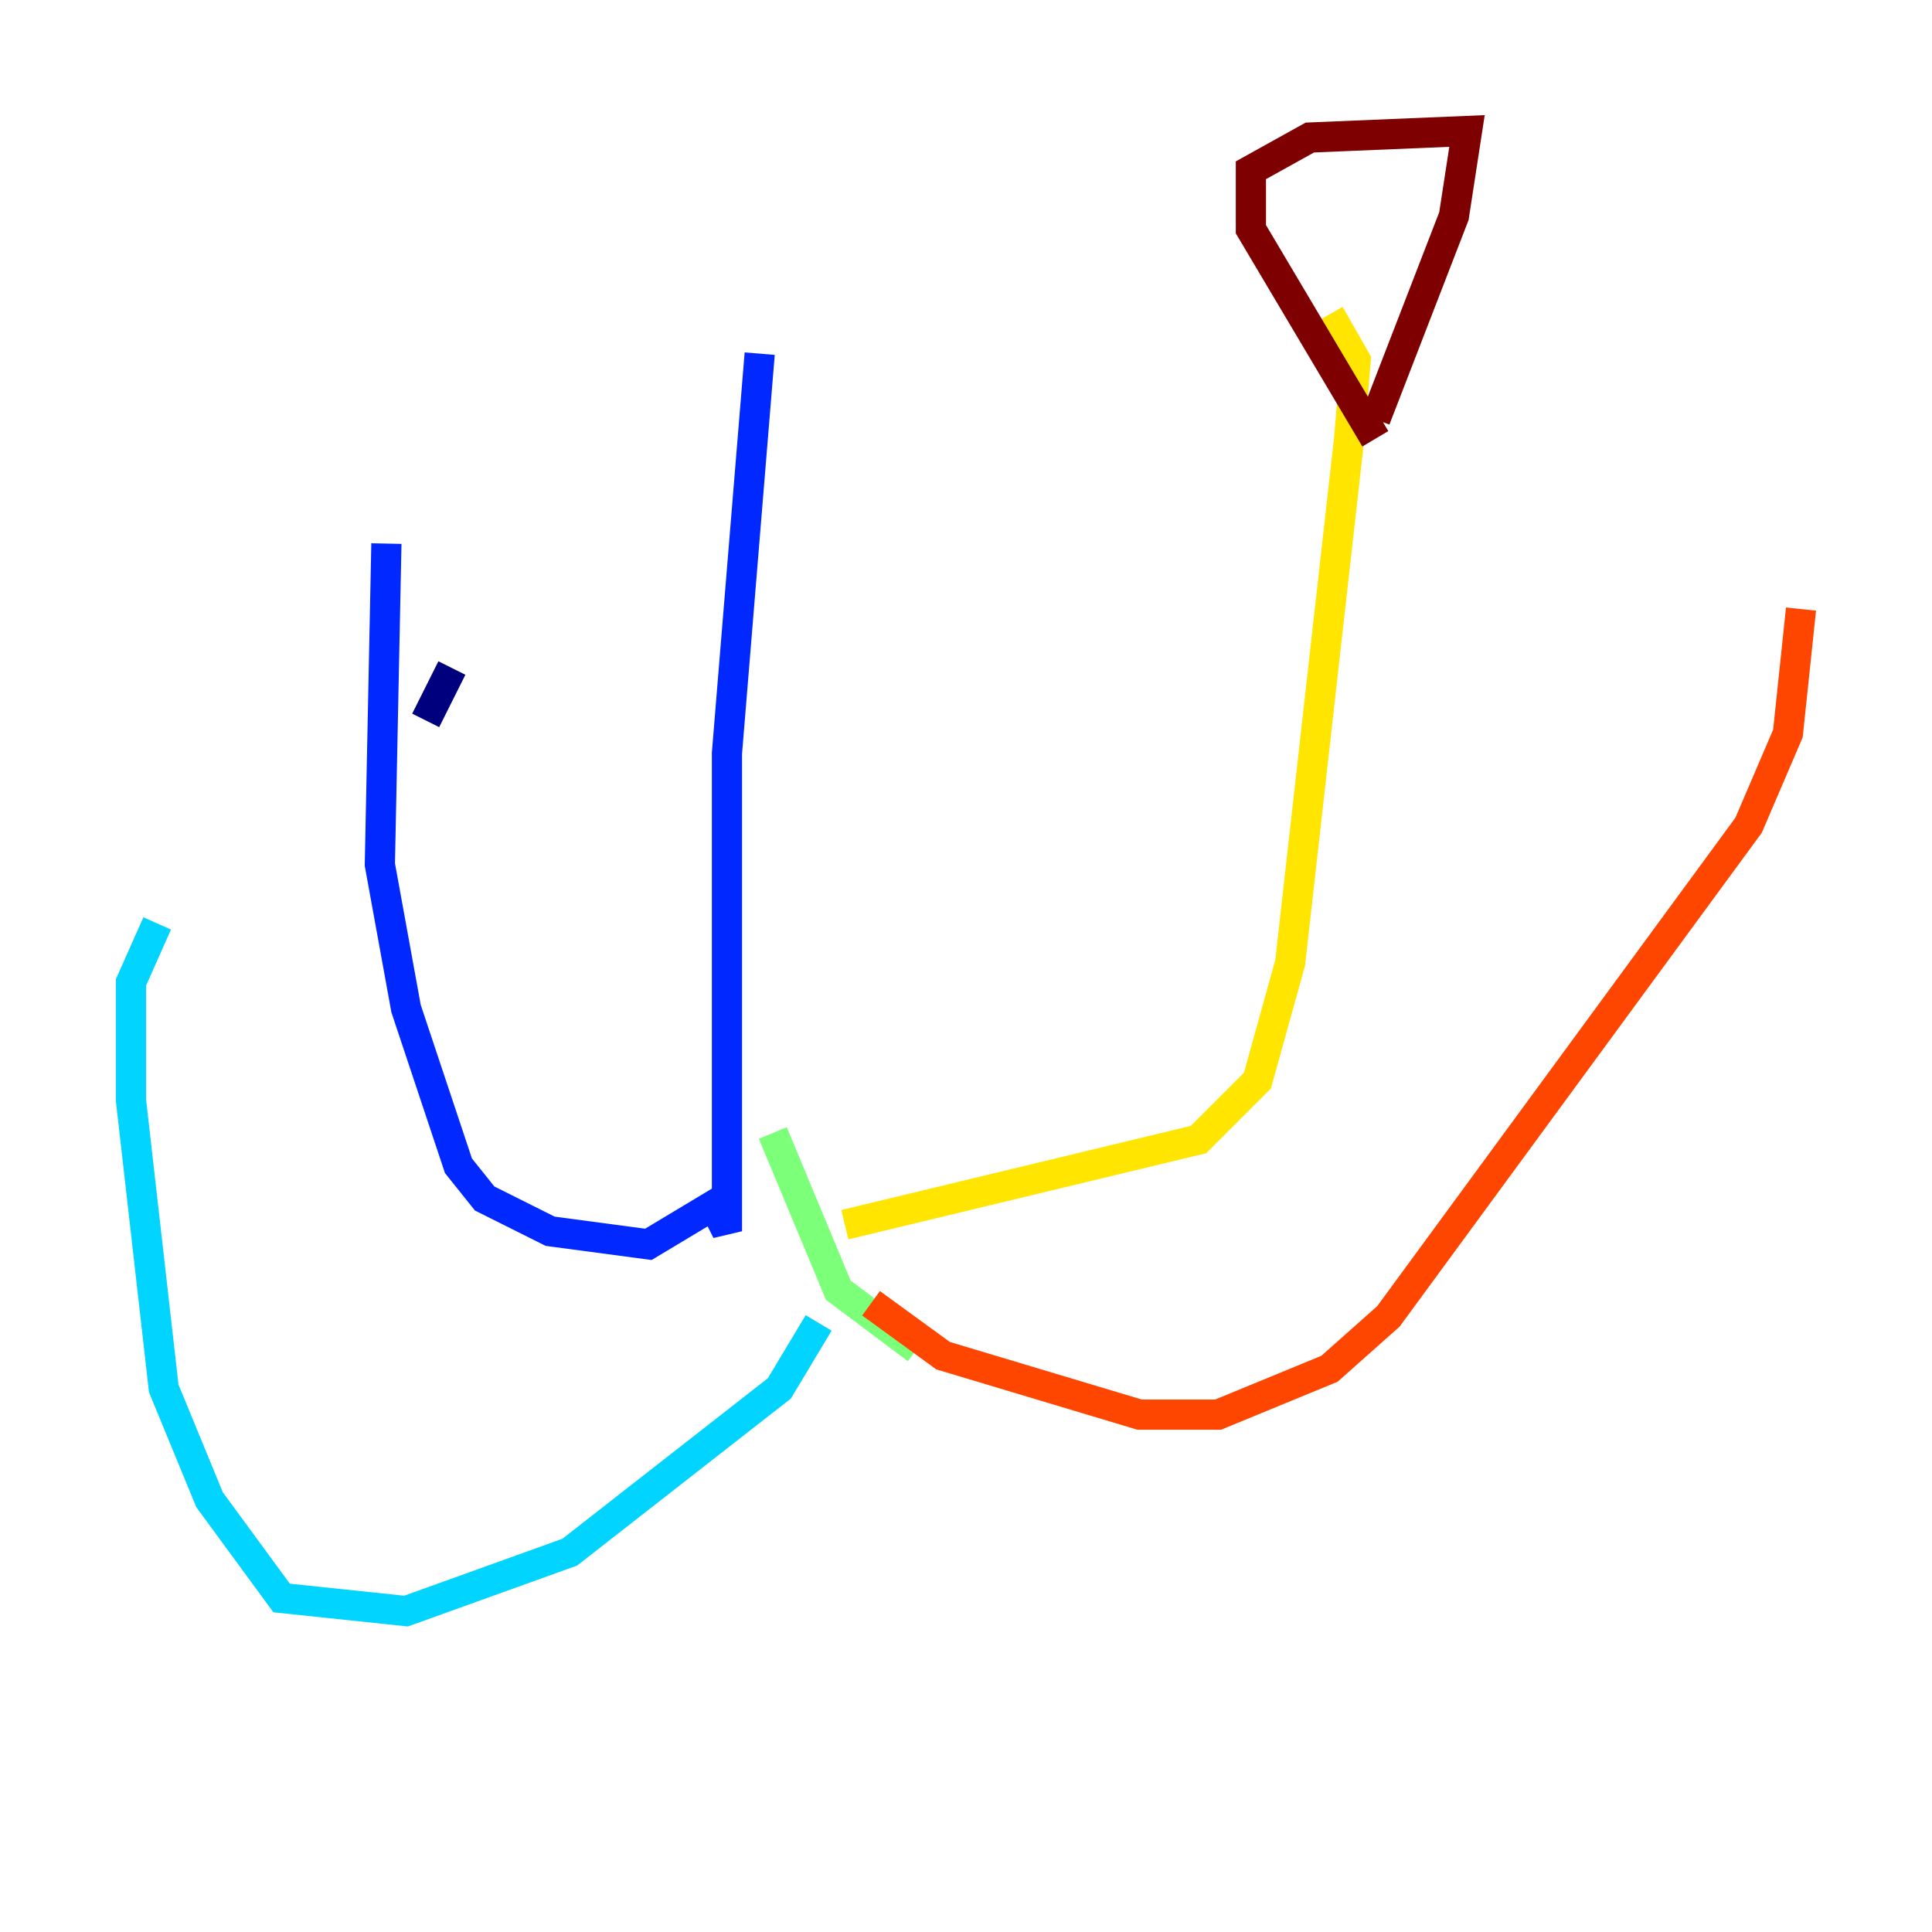 <?xml version="1.0" encoding="utf-8" ?>
<svg baseProfile="tiny" height="128" version="1.2" viewBox="0,0,128,128" width="128" xmlns="http://www.w3.org/2000/svg" xmlns:ev="http://www.w3.org/2001/xml-events" xmlns:xlink="http://www.w3.org/1999/xlink"><defs /><polyline fill="none" points="29.939,44.258 28.203,47.729" stroke="#00007f" stroke-width="2" /><polyline fill="none" points="50.332,23.43 48.163,49.898 48.163,81.573 47.295,79.837 42.956,82.441 36.447,81.573 32.108,79.403 30.373,77.234 26.902,66.82 25.166,57.275 25.6,36.014" stroke="#0028ff" stroke-width="2" /><polyline fill="none" points="54.237,87.647 51.634,91.986 37.749,102.834 26.902,106.739 18.658,105.871 13.885,99.363 10.848,91.986 8.678,72.895 8.678,65.085 10.414,61.18" stroke="#00d4ff" stroke-width="2" /><polyline fill="none" points="60.746,89.383 55.539,85.478 51.2,75.064" stroke="#7cff79" stroke-width="2" /><polyline fill="none" points="55.973,81.139 79.403,75.498 83.308,71.593 85.478,63.783 89.383,29.071 89.817,23.864 88.081,20.827" stroke="#ffe500" stroke-width="2" /><polyline fill="none" points="57.709,86.346 62.481,89.817 75.498,93.722 80.705,93.722 88.081,90.685 91.986,87.214 115.851,54.671 118.454,48.597 119.322,40.352" stroke="#ff4600" stroke-width="2" /><polyline fill="none" points="91.119,29.071 82.875,15.186 82.875,11.281 86.78,9.112 97.193,8.678 96.325,14.319 91.119,27.77" stroke="#7f0000" stroke-width="2" /></svg>